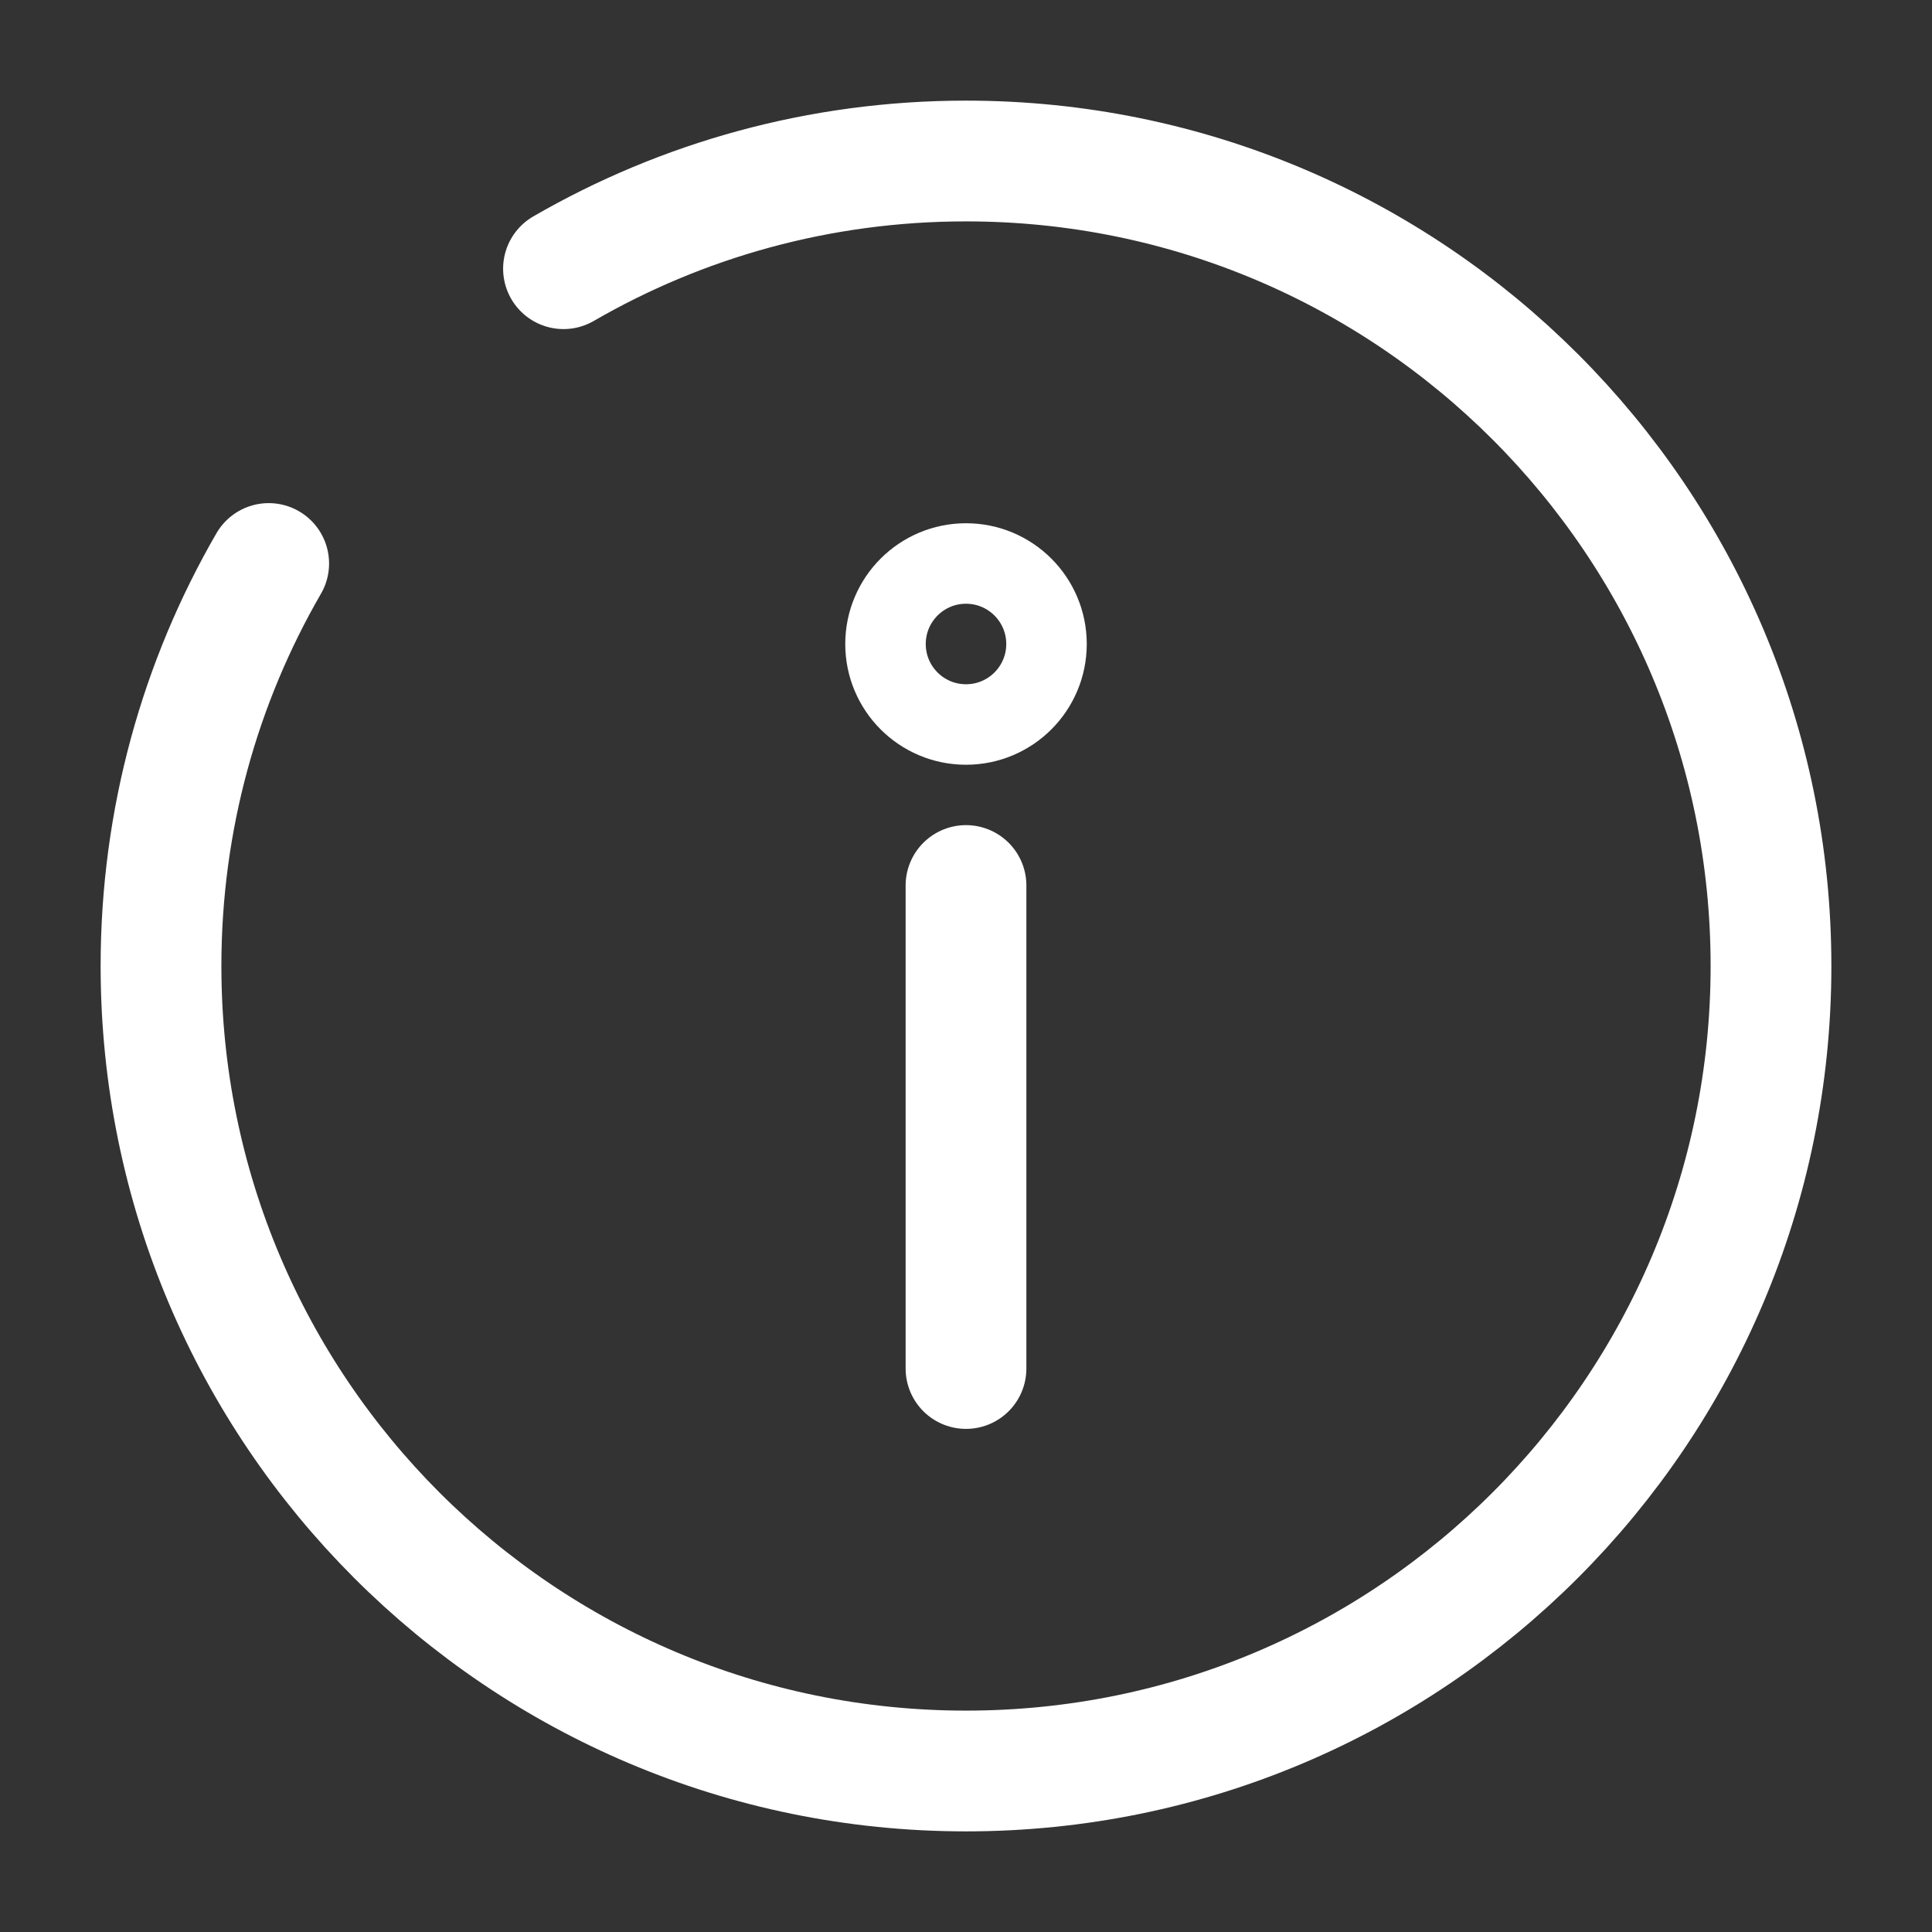 <svg width="167" height="167" xmlns="http://www.w3.org/2000/svg" xmlns:xlink="http://www.w3.org/1999/xlink" xml:space="preserve" overflow="hidden"><rect width="100%" height="100%" fill="#333333" stroke="none"/><g transform="translate(-640 -196)"><path d="M723.5 314.292 723.5 272.542" stroke="#FFFFFF" stroke-width="10.438" stroke-linecap="round" fill="none"/><path d="M13.917 6.958C13.917 10.801 10.801 13.917 6.958 13.917 3.115 13.917 -7.7253e-16 10.801 -7.7253e-16 6.958-2.31759e-15 3.115 3.115 -7.7253e-16 6.958 -7.7253e-16 10.801-2.31759e-15 13.917 3.115 13.917 6.958Z" stroke="#FFFFFF" stroke-width="6.958" fill="none" transform="matrix(1 0 0 -1 716.542 258.625)"/><path d="M688.708 219.226C698.943 213.305 710.826 209.917 723.5 209.917 761.93 209.917 793.083 241.07 793.083 279.5 793.083 317.93 761.93 349.083 723.5 349.083 685.07 349.083 653.917 317.93 653.917 279.5 653.917 266.826 657.305 254.943 663.226 244.708" stroke="#FFFFFF" stroke-width="10.438" stroke-linecap="round" fill="none"/></g></svg>
